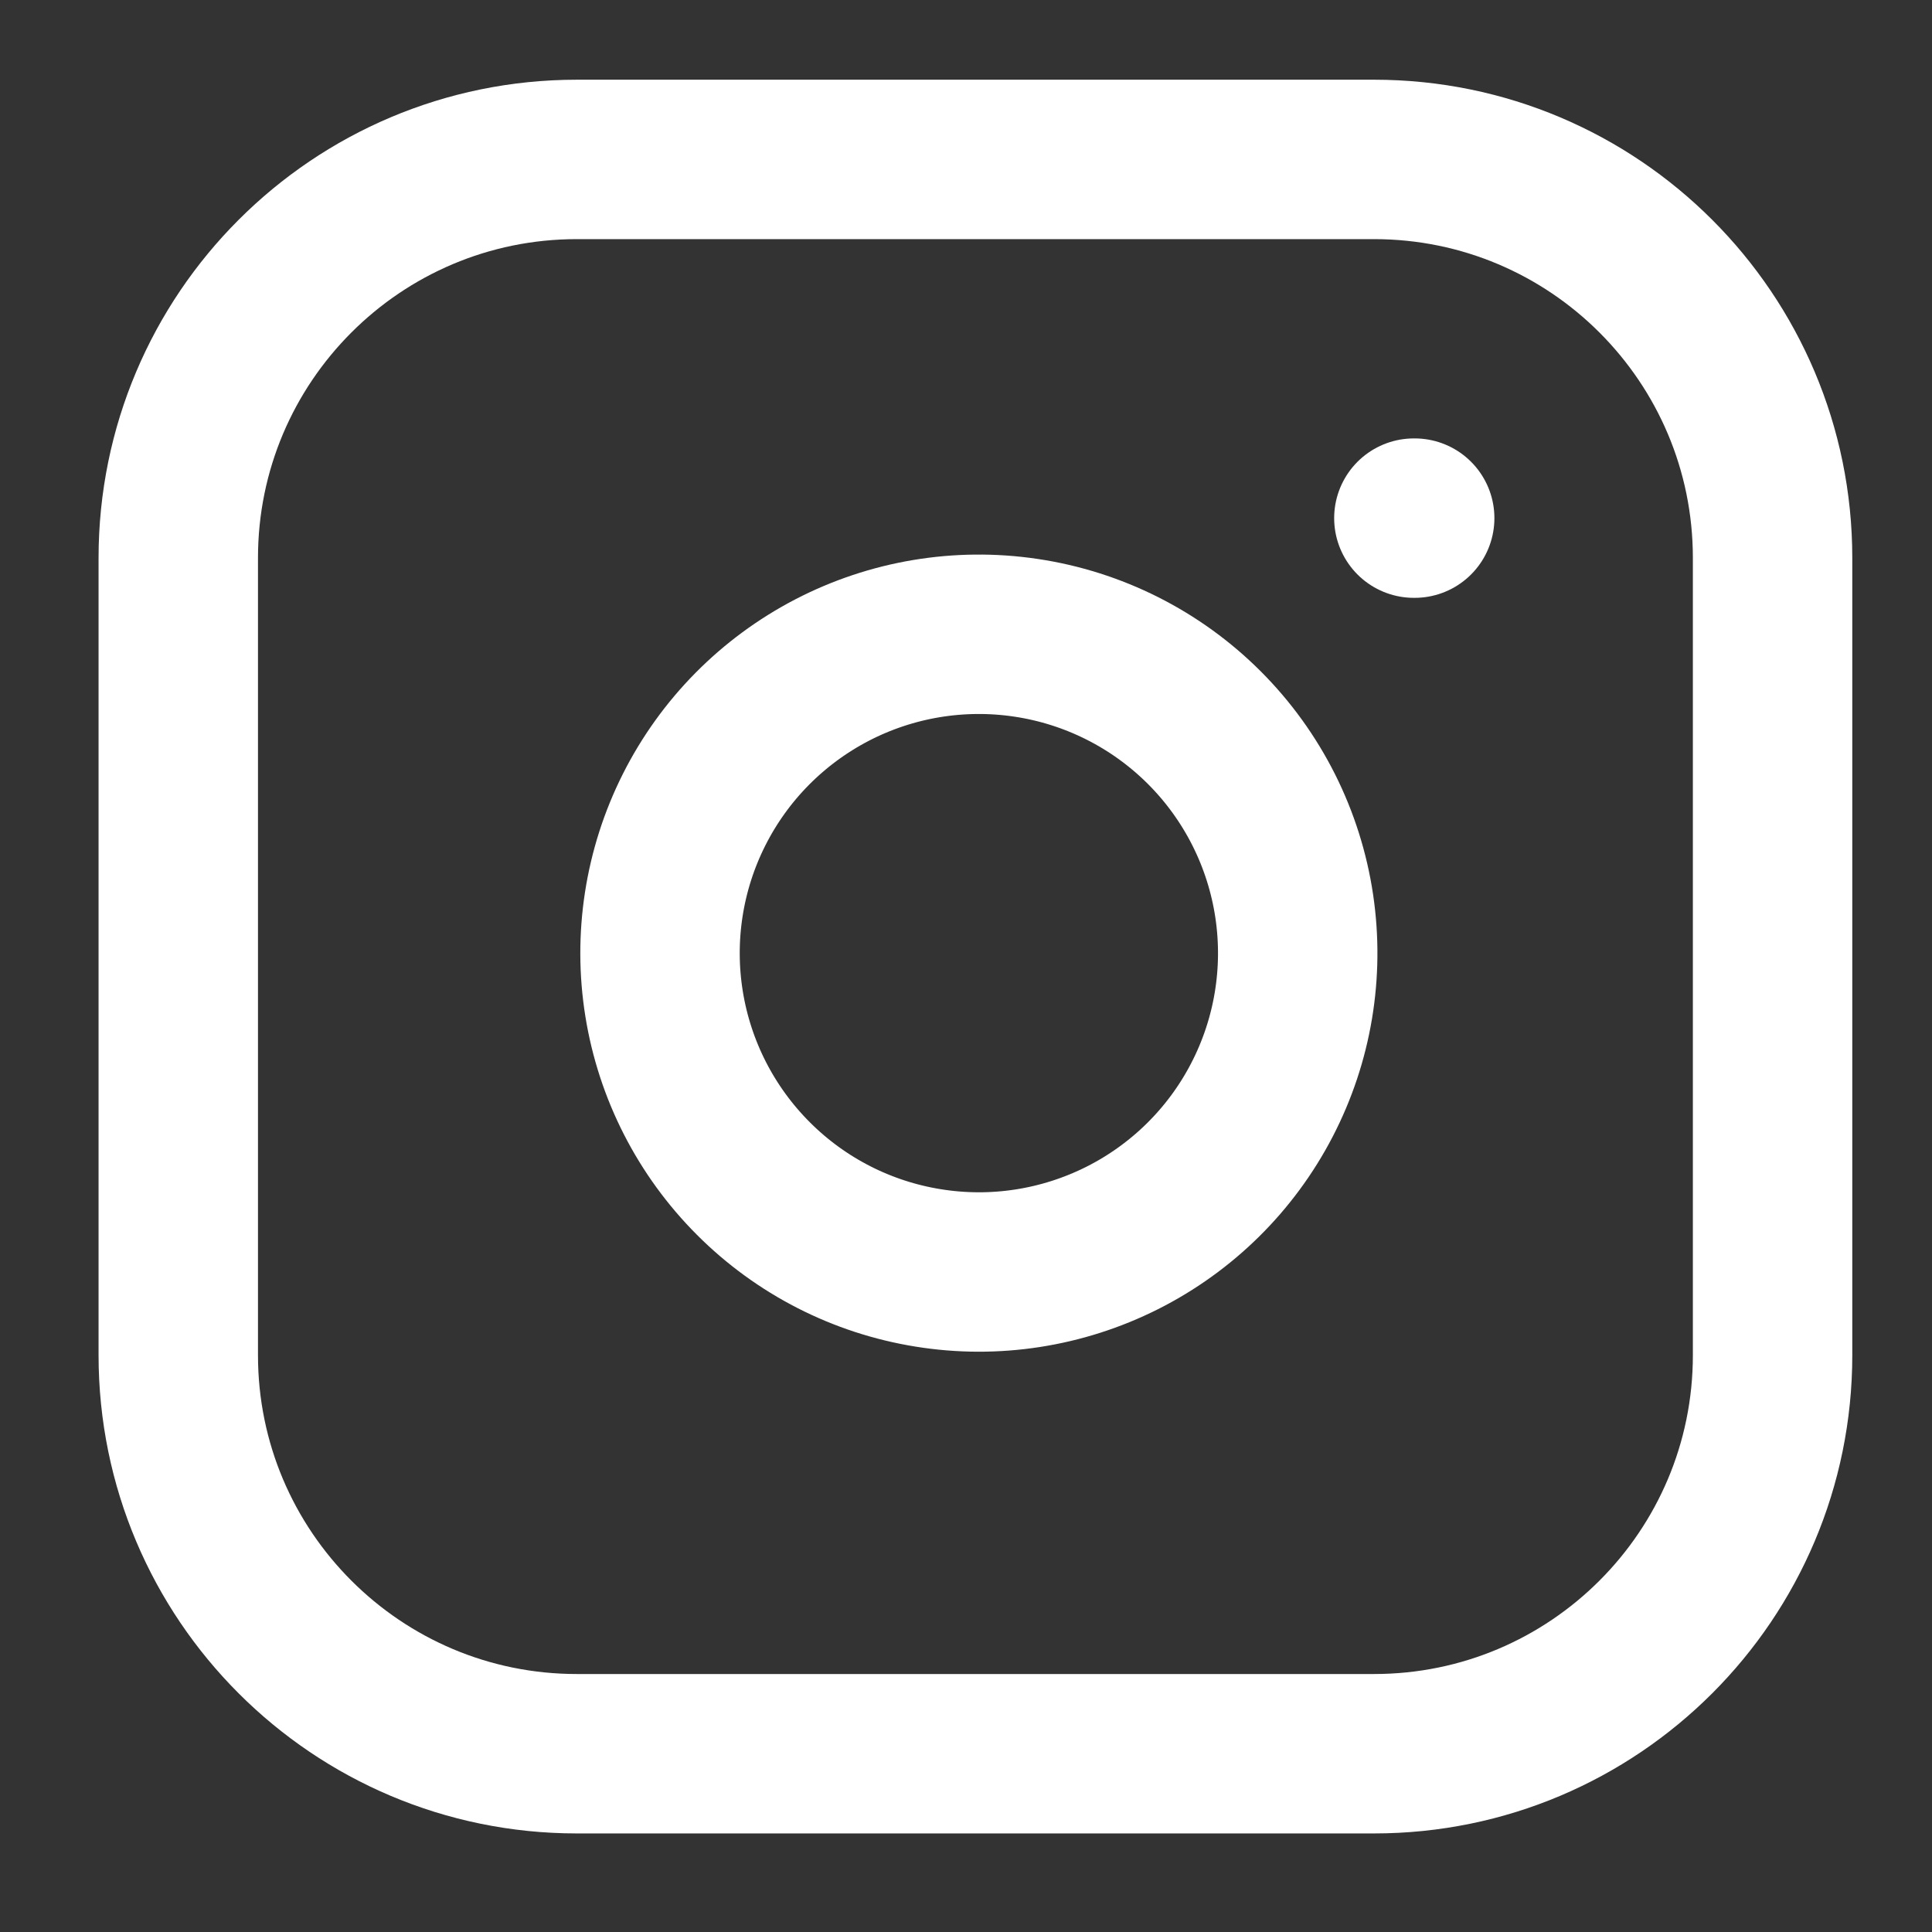 <svg width="33" height="33" viewBox="0 0 33 33" fill="none" xmlns="http://www.w3.org/2000/svg">
	<rect x="0" y="0" width="33" height="33" fill="#333333" stroke="none"/>
	<path d="M23.469 2.723H9.853C6.093 2.723 3.045 5.771 3.045 9.531V23.147C3.045 26.907 6.093 29.955 9.853 29.955H23.469C27.229 29.955 30.277 26.907 30.277 23.147V9.531C30.277 5.771 27.229 2.723 23.469 2.723Z" stroke="white" stroke-width="2.723" stroke-linecap="round" stroke-linejoin="round" />
	<path d="M22.107 15.481C22.275 16.615 22.082 17.772 21.554 18.789C21.027 19.806 20.192 20.63 19.169 21.145C18.145 21.66 16.986 21.84 15.855 21.657C14.724 21.476 13.679 20.942 12.869 20.131C12.059 19.321 11.525 18.277 11.343 17.146C11.161 16.015 11.34 14.855 11.855 13.832C12.37 12.808 13.195 11.974 14.211 11.446C15.228 10.918 16.386 10.725 17.519 10.893C18.675 11.064 19.745 11.603 20.571 12.429C21.397 13.255 21.936 14.326 22.107 15.481Z" stroke="white" stroke-width="2.723" stroke-linecap="round" stroke-linejoin="round" />
	<path d="M24.15 8.85H24.164" stroke="white" stroke-width="2.723" stroke-linecap="round" stroke-linejoin="round" />
</svg>
